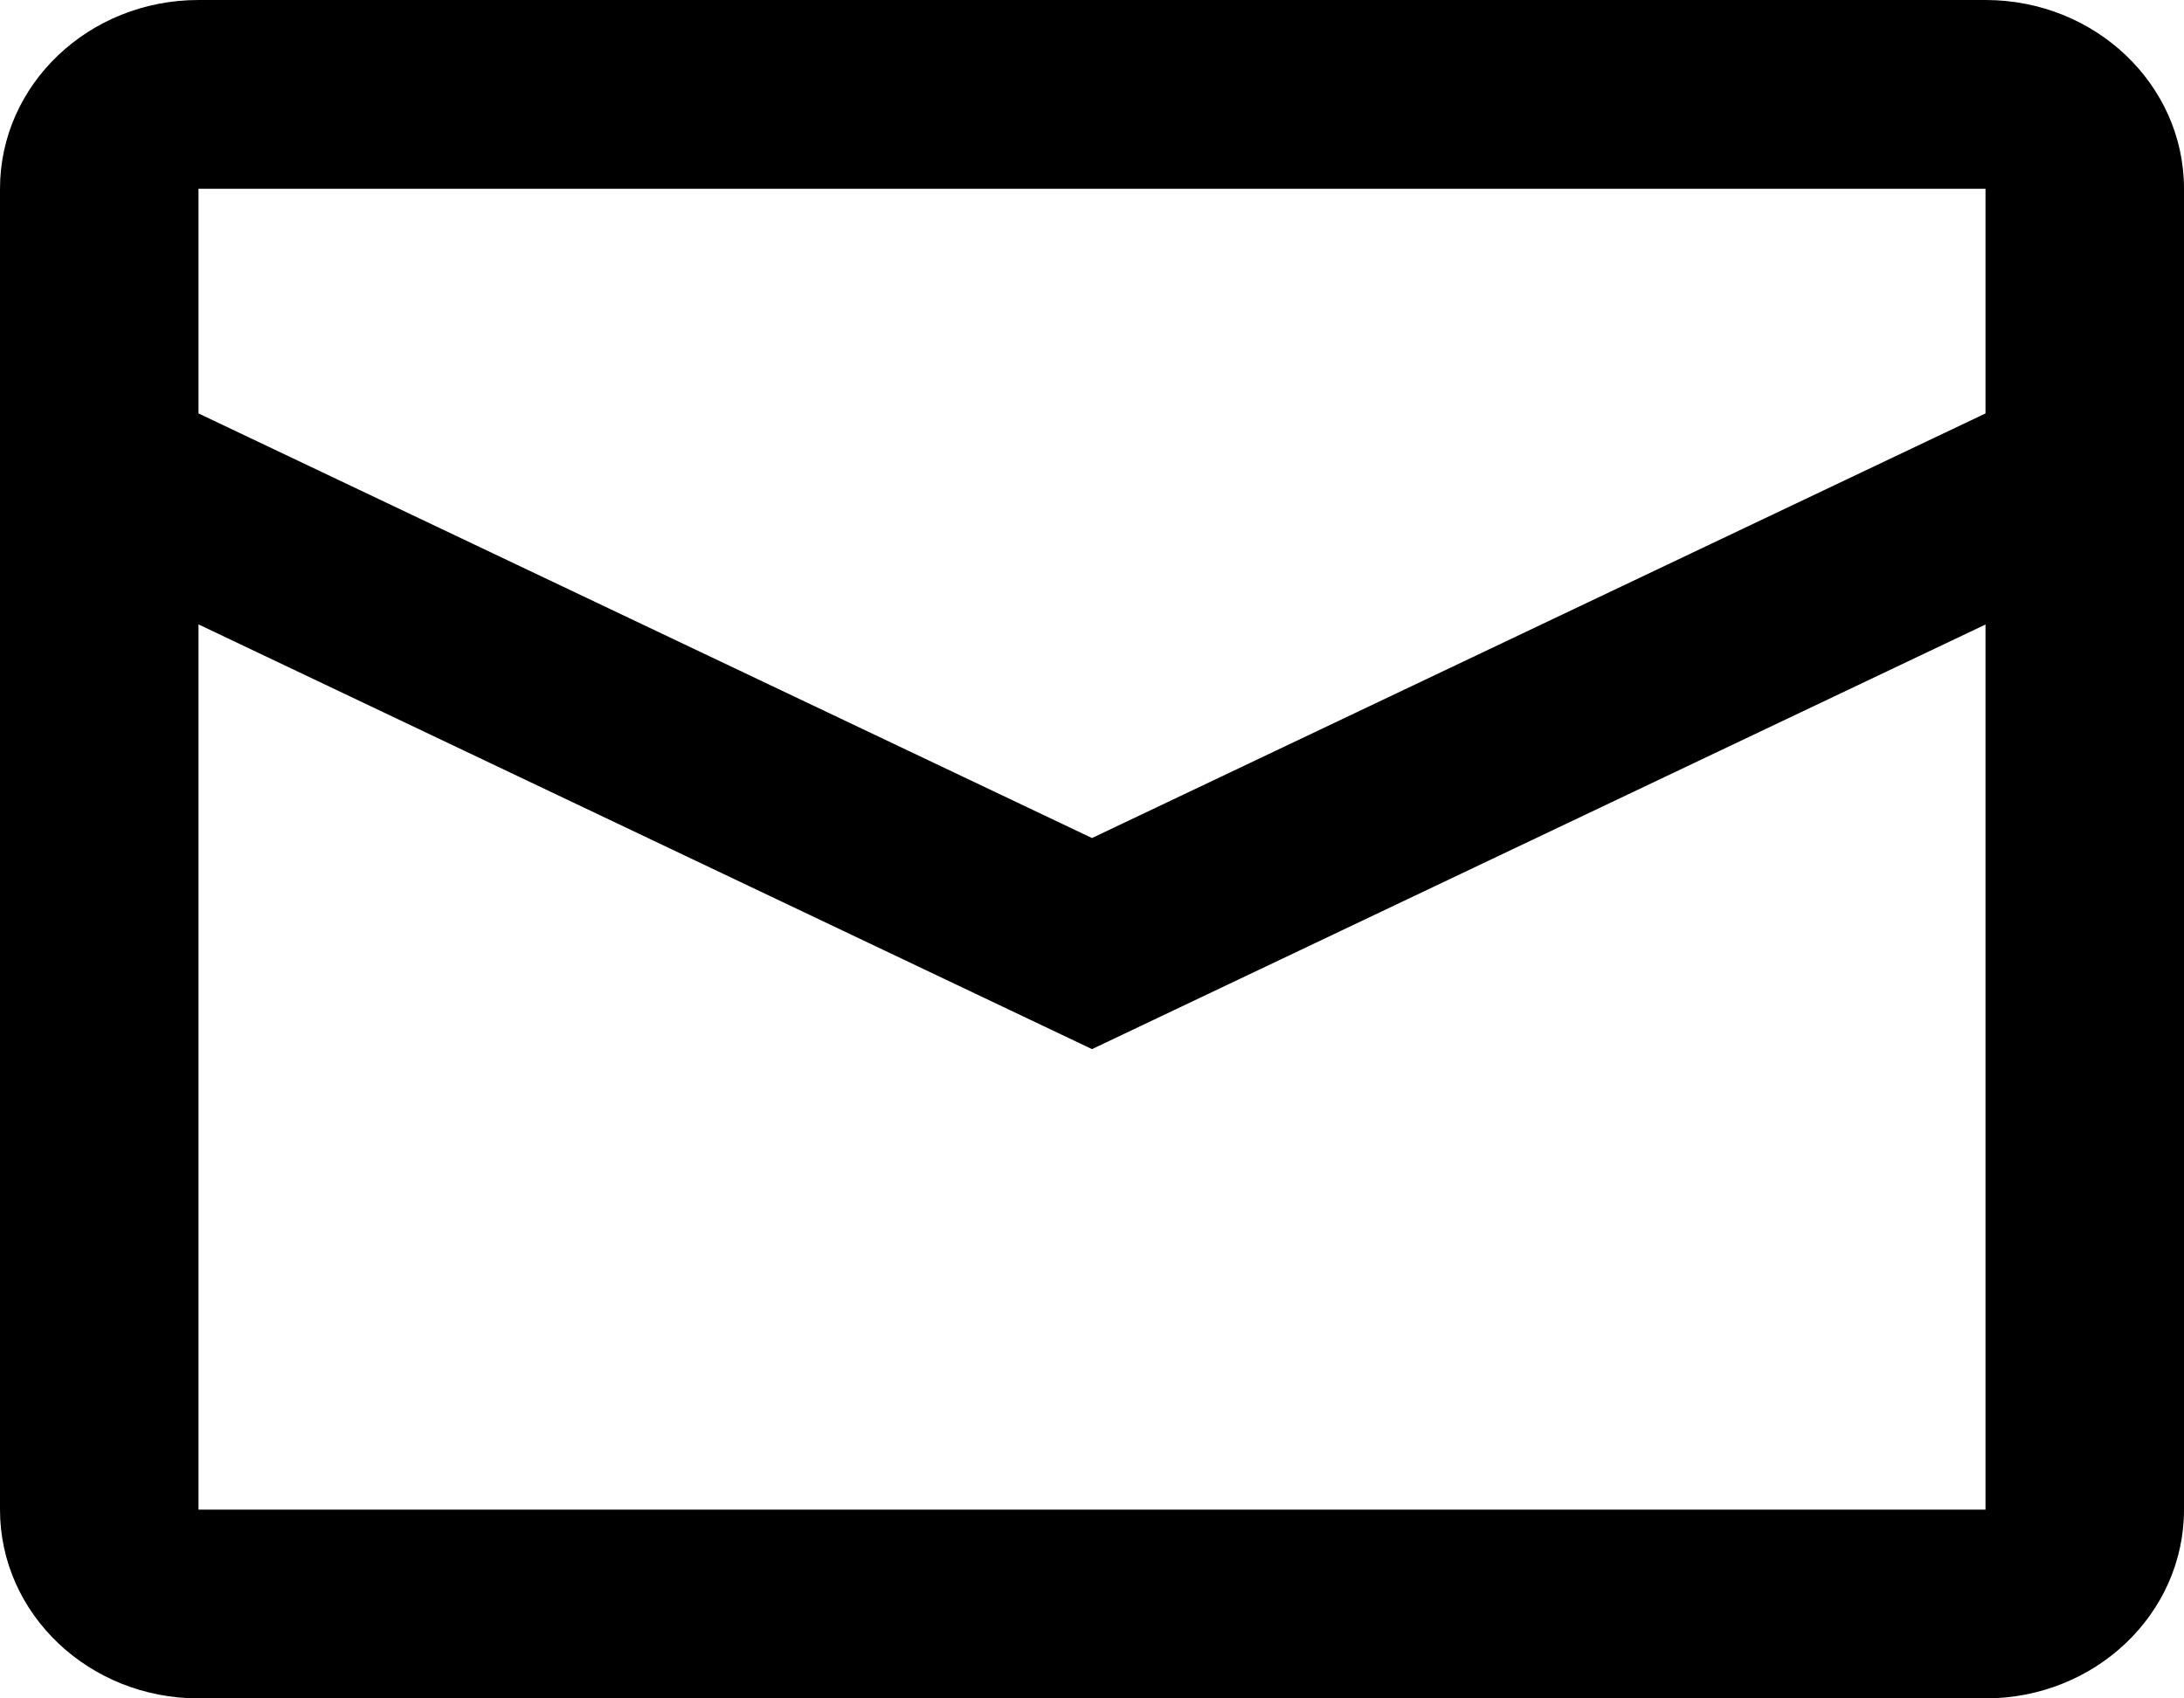 <svg width="18" height="14" viewBox="0 0 18 14" xmlns="http://www.w3.org/2000/svg">
<path fill-rule="evenodd" clip-rule="evenodd" d="M1.636 0H16.364C17.267 0 18 0.696 18 1.556V12.444C18 13.304 17.267 14 16.364 14H1.636C0.733 14 0 13.304 0 12.444V1.556C0 0.696 0.733 0 1.636 0ZM1.636 5.147V12.444H16.364V5.148L9 8.648L1.636 5.147ZM1.636 3.408L9 6.908L16.364 3.408V1.556H1.636V3.408Z"/>
</svg>
